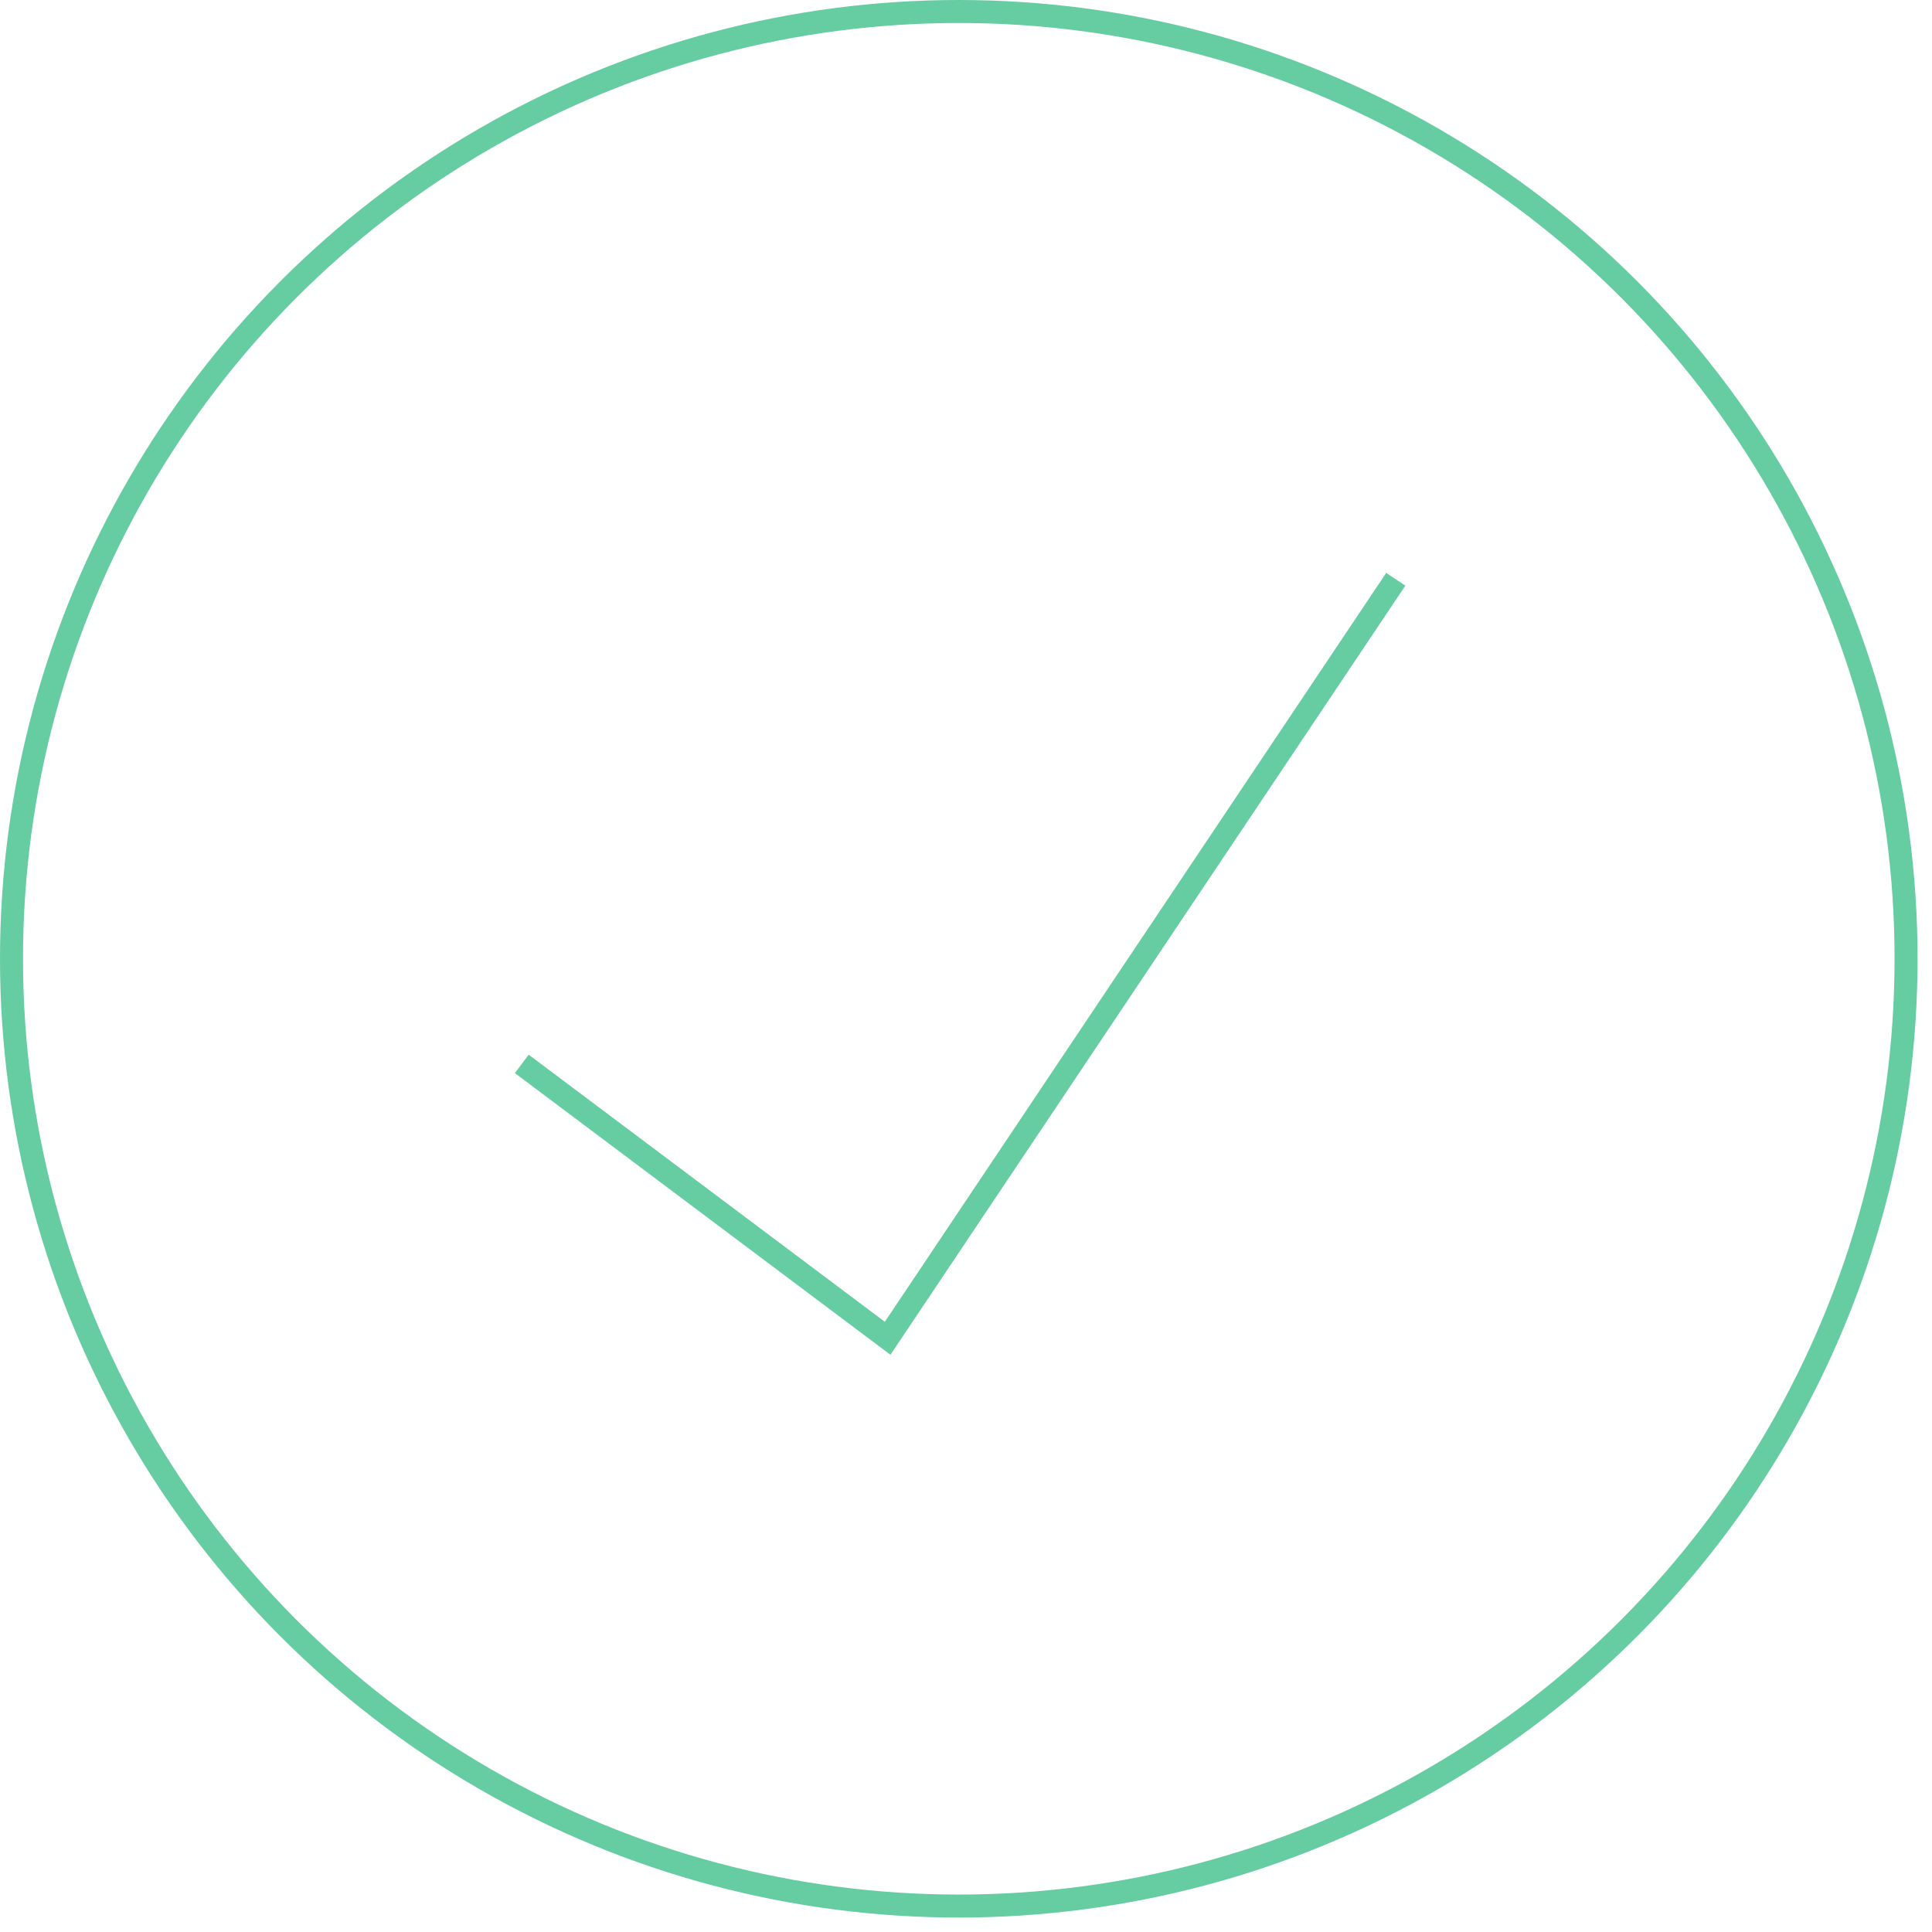 <svg xmlns="http://www.w3.org/2000/svg" width="84" height="84" viewBox="0 0 84 84">
    <g fill="none" fill-rule="evenodd" stroke="#66CCA1">
        <path d="M22.686 46.256l15.907 11.93 22.093-33"/>
        <circle cx="41.686" cy="41.686" r="41.186"/>
    </g>
</svg>
